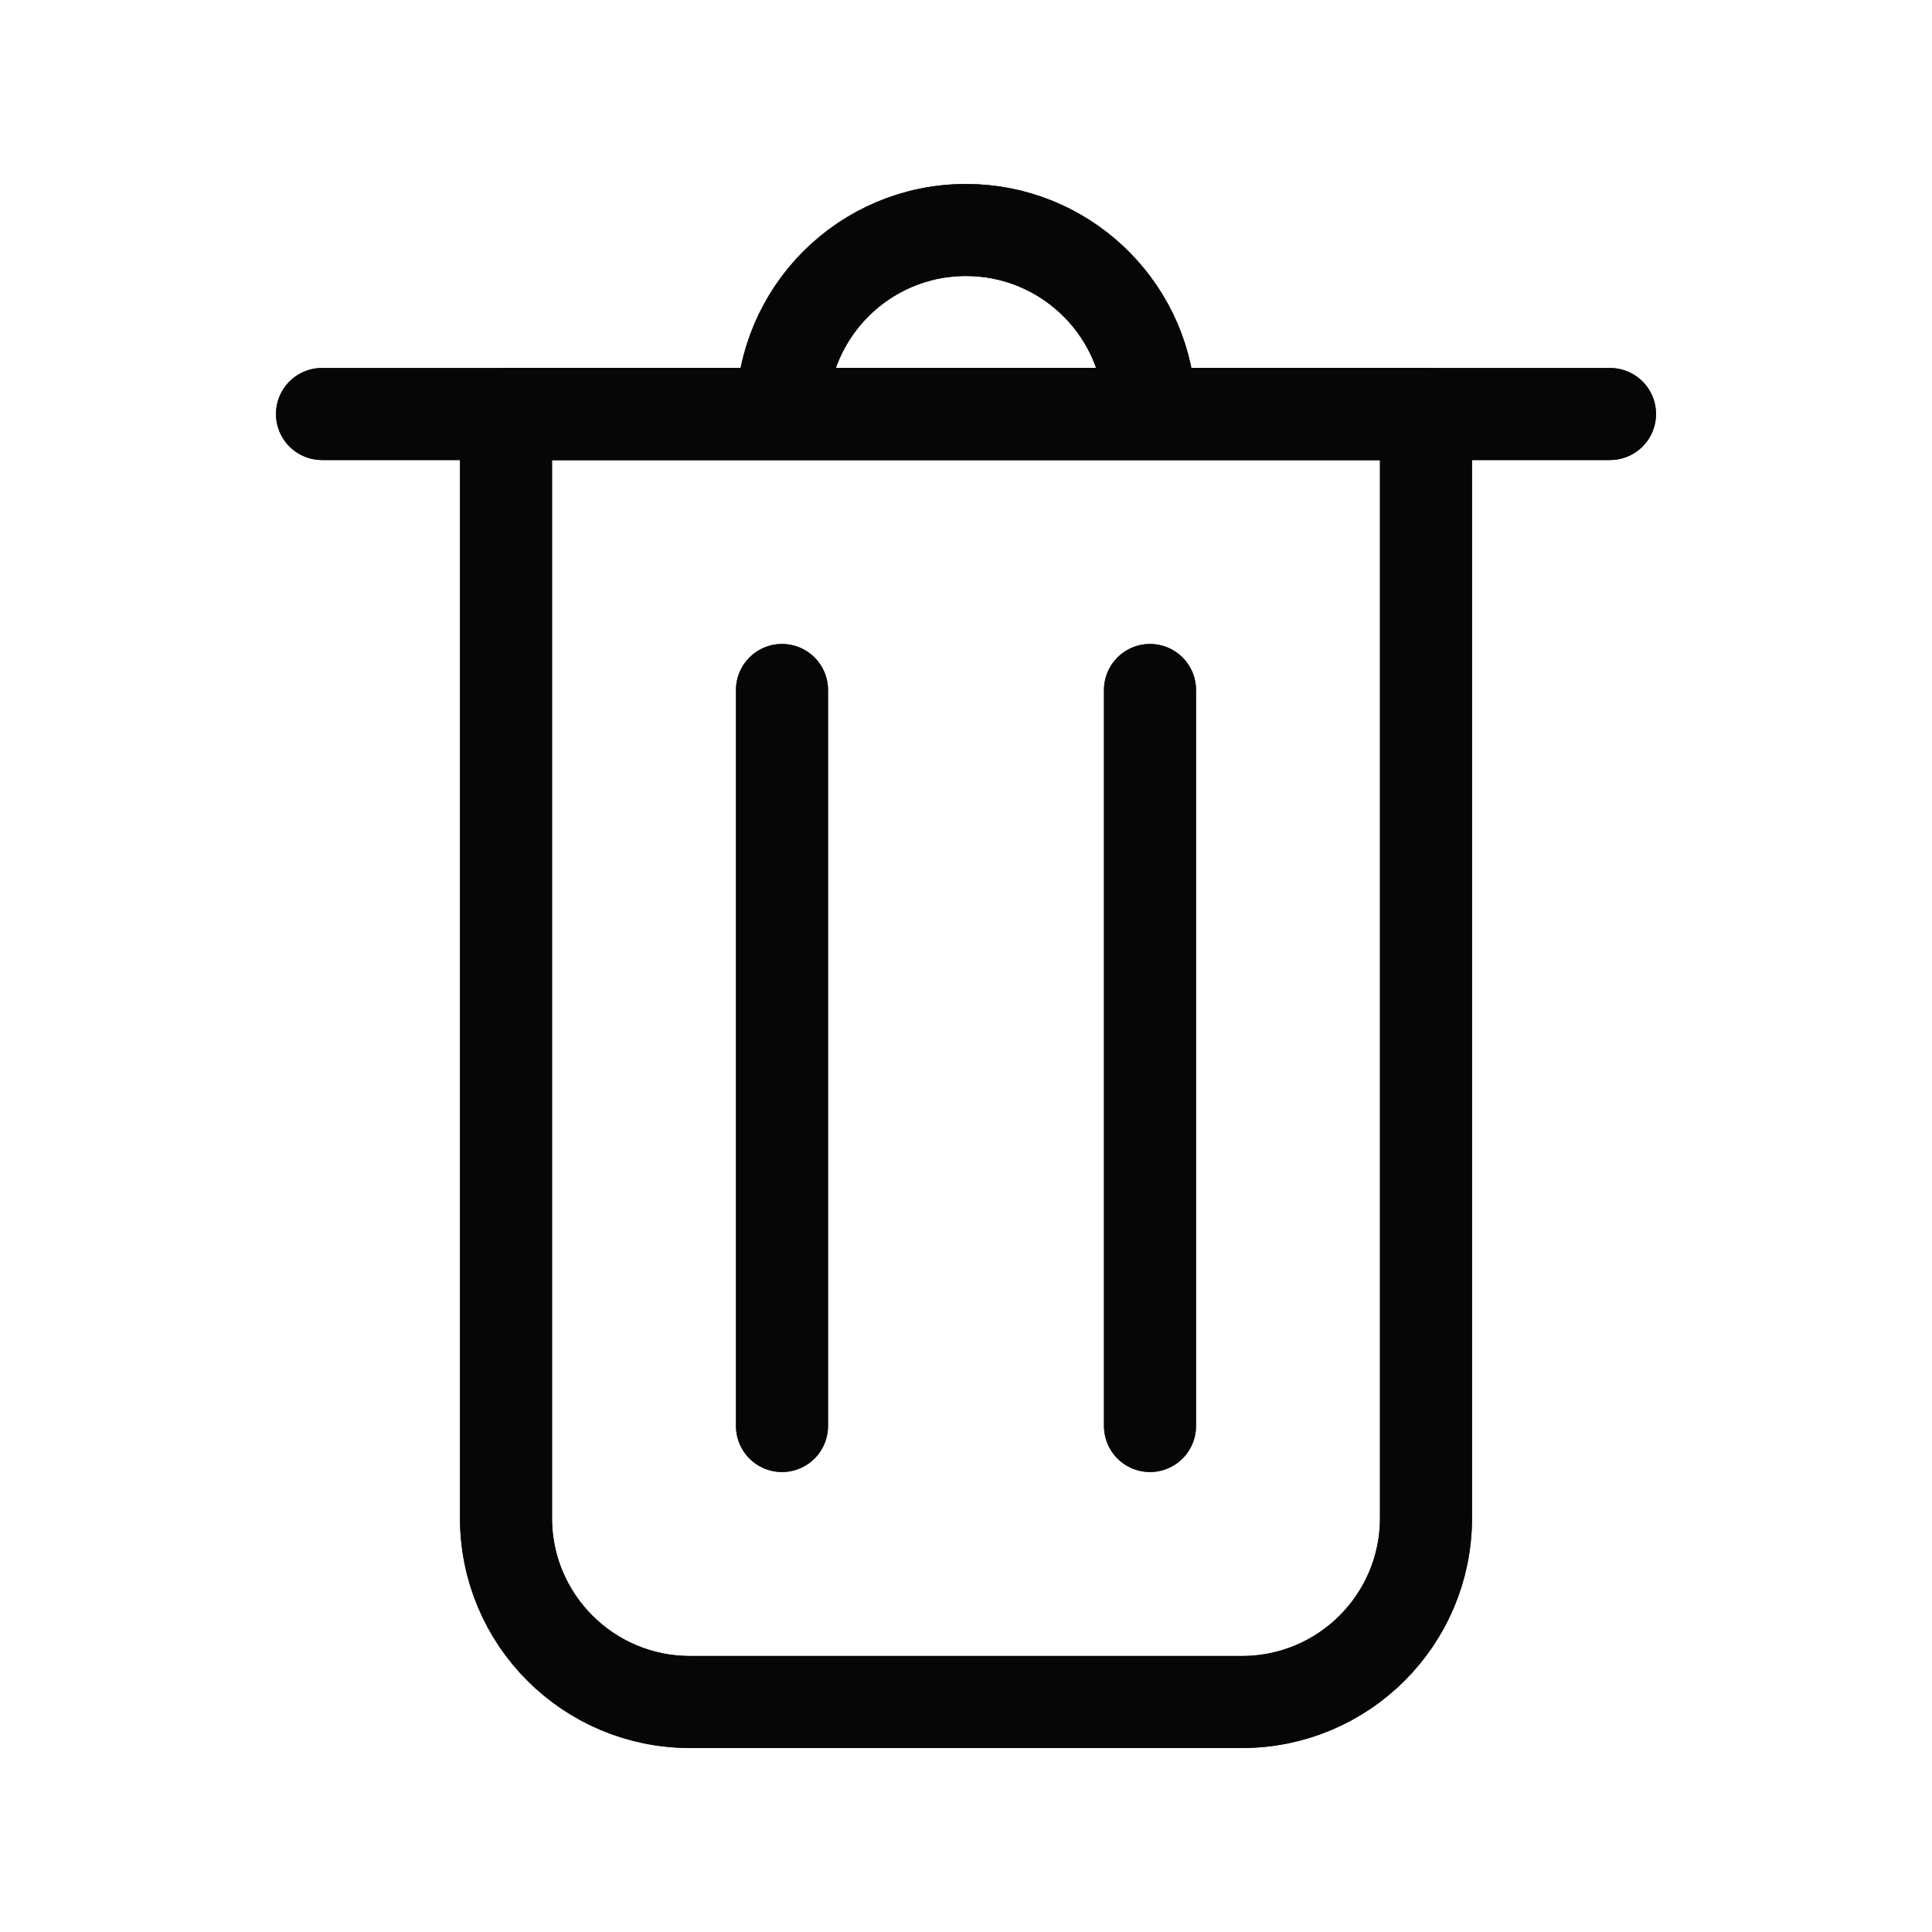 <svg width="21" height="21" viewBox="0 0 21 21" fill="none" xmlns="http://www.w3.org/2000/svg">
<path fill-rule="evenodd" clip-rule="evenodd" d="M5.5 4.5H15.5V16.5C15.5 17.605 14.605 18.5 13.5 18.5H7.5C6.395 18.5 5.5 17.605 5.5 16.5V4.5ZM10.5 2.5C11.554 2.5 12.418 3.316 12.495 4.351L12.5 4.5H8.5C8.5 3.395 9.395 2.5 10.5 2.5Z" stroke="#1D1D1D" stroke-linecap="round" stroke-linejoin="round"/>
<path fill-rule="evenodd" clip-rule="evenodd" d="M5.5 4.5H15.5V16.5C15.5 17.605 14.605 18.5 13.5 18.5H7.5C6.395 18.5 5.5 17.605 5.5 16.5V4.5ZM10.5 2.5C11.554 2.5 12.418 3.316 12.495 4.351L12.5 4.5H8.5C8.5 3.395 9.395 2.5 10.5 2.5Z" stroke="black" stroke-opacity="0.2" stroke-linecap="round" stroke-linejoin="round"/>
<path fill-rule="evenodd" clip-rule="evenodd" d="M5.5 4.5H15.5V16.5C15.5 17.605 14.605 18.5 13.5 18.5H7.5C6.395 18.5 5.5 17.605 5.5 16.5V4.5ZM10.5 2.5C11.554 2.5 12.418 3.316 12.495 4.351L12.5 4.5H8.5C8.5 3.395 9.395 2.5 10.5 2.5Z" stroke="black" stroke-opacity="0.2" stroke-linecap="round" stroke-linejoin="round"/>
<path fill-rule="evenodd" clip-rule="evenodd" d="M5.5 4.5H15.5V16.5C15.5 17.605 14.605 18.5 13.5 18.5H7.5C6.395 18.5 5.5 17.605 5.5 16.5V4.5ZM10.5 2.5C11.554 2.5 12.418 3.316 12.495 4.351L12.5 4.5H8.5C8.5 3.395 9.395 2.5 10.5 2.5Z" stroke="black" stroke-opacity="0.2" stroke-linecap="round" stroke-linejoin="round"/>
<path fill-rule="evenodd" clip-rule="evenodd" d="M5.5 4.5H15.5V16.5C15.5 17.605 14.605 18.5 13.5 18.5H7.5C6.395 18.5 5.5 17.605 5.5 16.5V4.5ZM10.5 2.5C11.554 2.5 12.418 3.316 12.495 4.351L12.5 4.5H8.5C8.5 3.395 9.395 2.5 10.5 2.5Z" stroke="black" stroke-opacity="0.2" stroke-linecap="round" stroke-linejoin="round"/>
<path fill-rule="evenodd" clip-rule="evenodd" d="M5.5 4.5H15.5V16.5C15.5 17.605 14.605 18.5 13.5 18.5H7.5C6.395 18.5 5.5 17.605 5.5 16.5V4.5ZM10.5 2.5C11.554 2.5 12.418 3.316 12.495 4.351L12.5 4.5H8.5C8.5 3.395 9.395 2.5 10.5 2.5Z" stroke="black" stroke-opacity="0.2" stroke-linecap="round" stroke-linejoin="round"/>
<path fill-rule="evenodd" clip-rule="evenodd" d="M5.5 4.5H15.5V16.5C15.5 17.605 14.605 18.5 13.5 18.5H7.5C6.395 18.5 5.5 17.605 5.5 16.5V4.5ZM10.5 2.5C11.554 2.5 12.418 3.316 12.495 4.351L12.5 4.5H8.5C8.5 3.395 9.395 2.5 10.5 2.5Z" stroke="black" stroke-opacity="0.2" stroke-linecap="round" stroke-linejoin="round"/>
<path fill-rule="evenodd" clip-rule="evenodd" d="M5.5 4.5H15.5V16.5C15.5 17.605 14.605 18.5 13.5 18.5H7.5C6.395 18.5 5.5 17.605 5.5 16.5V4.5ZM10.5 2.5C11.554 2.5 12.418 3.316 12.495 4.351L12.5 4.5H8.5C8.5 3.395 9.395 2.5 10.5 2.5Z" stroke="black" stroke-opacity="0.2" stroke-linecap="round" stroke-linejoin="round"/>
<path d="M3.5 4.5H17.5" stroke="#1D1D1D" stroke-linecap="round" stroke-linejoin="round"/>
<path d="M3.5 4.5H17.5" stroke="black" stroke-opacity="0.2" stroke-linecap="round" stroke-linejoin="round"/>
<path d="M3.5 4.5H17.5" stroke="black" stroke-opacity="0.2" stroke-linecap="round" stroke-linejoin="round"/>
<path d="M3.5 4.5H17.5" stroke="black" stroke-opacity="0.2" stroke-linecap="round" stroke-linejoin="round"/>
<path d="M3.5 4.5H17.5" stroke="black" stroke-opacity="0.2" stroke-linecap="round" stroke-linejoin="round"/>
<path d="M3.5 4.5H17.5" stroke="black" stroke-opacity="0.2" stroke-linecap="round" stroke-linejoin="round"/>
<path d="M3.5 4.5H17.5" stroke="black" stroke-opacity="0.2" stroke-linecap="round" stroke-linejoin="round"/>
<path d="M3.5 4.5H17.5" stroke="black" stroke-opacity="0.2" stroke-linecap="round" stroke-linejoin="round"/>
<path d="M8.5 7.5V15.5" stroke="#1D1D1D" stroke-linecap="round" stroke-linejoin="round"/>
<path d="M8.5 7.5V15.5" stroke="black" stroke-opacity="0.2" stroke-linecap="round" stroke-linejoin="round"/>
<path d="M8.5 7.5V15.5" stroke="black" stroke-opacity="0.2" stroke-linecap="round" stroke-linejoin="round"/>
<path d="M8.5 7.5V15.5" stroke="black" stroke-opacity="0.2" stroke-linecap="round" stroke-linejoin="round"/>
<path d="M8.5 7.5V15.5" stroke="black" stroke-opacity="0.2" stroke-linecap="round" stroke-linejoin="round"/>
<path d="M8.5 7.5V15.5" stroke="black" stroke-opacity="0.2" stroke-linecap="round" stroke-linejoin="round"/>
<path d="M8.5 7.5V15.5" stroke="black" stroke-opacity="0.2" stroke-linecap="round" stroke-linejoin="round"/>
<path d="M8.5 7.5V15.5" stroke="black" stroke-opacity="0.2" stroke-linecap="round" stroke-linejoin="round"/>
<path d="M12.5 7.5V15.5" stroke="#1D1D1D" stroke-linecap="round" stroke-linejoin="round"/>
<path d="M12.5 7.5V15.5" stroke="black" stroke-opacity="0.2" stroke-linecap="round" stroke-linejoin="round"/>
<path d="M12.5 7.5V15.5" stroke="black" stroke-opacity="0.2" stroke-linecap="round" stroke-linejoin="round"/>
<path d="M12.5 7.5V15.5" stroke="black" stroke-opacity="0.2" stroke-linecap="round" stroke-linejoin="round"/>
<path d="M12.5 7.5V15.5" stroke="black" stroke-opacity="0.2" stroke-linecap="round" stroke-linejoin="round"/>
<path d="M12.5 7.5V15.5" stroke="black" stroke-opacity="0.2" stroke-linecap="round" stroke-linejoin="round"/>
<path d="M12.5 7.5V15.5" stroke="black" stroke-opacity="0.2" stroke-linecap="round" stroke-linejoin="round"/>
<path d="M12.5 7.5V15.5" stroke="black" stroke-opacity="0.2" stroke-linecap="round" stroke-linejoin="round"/>
</svg>
